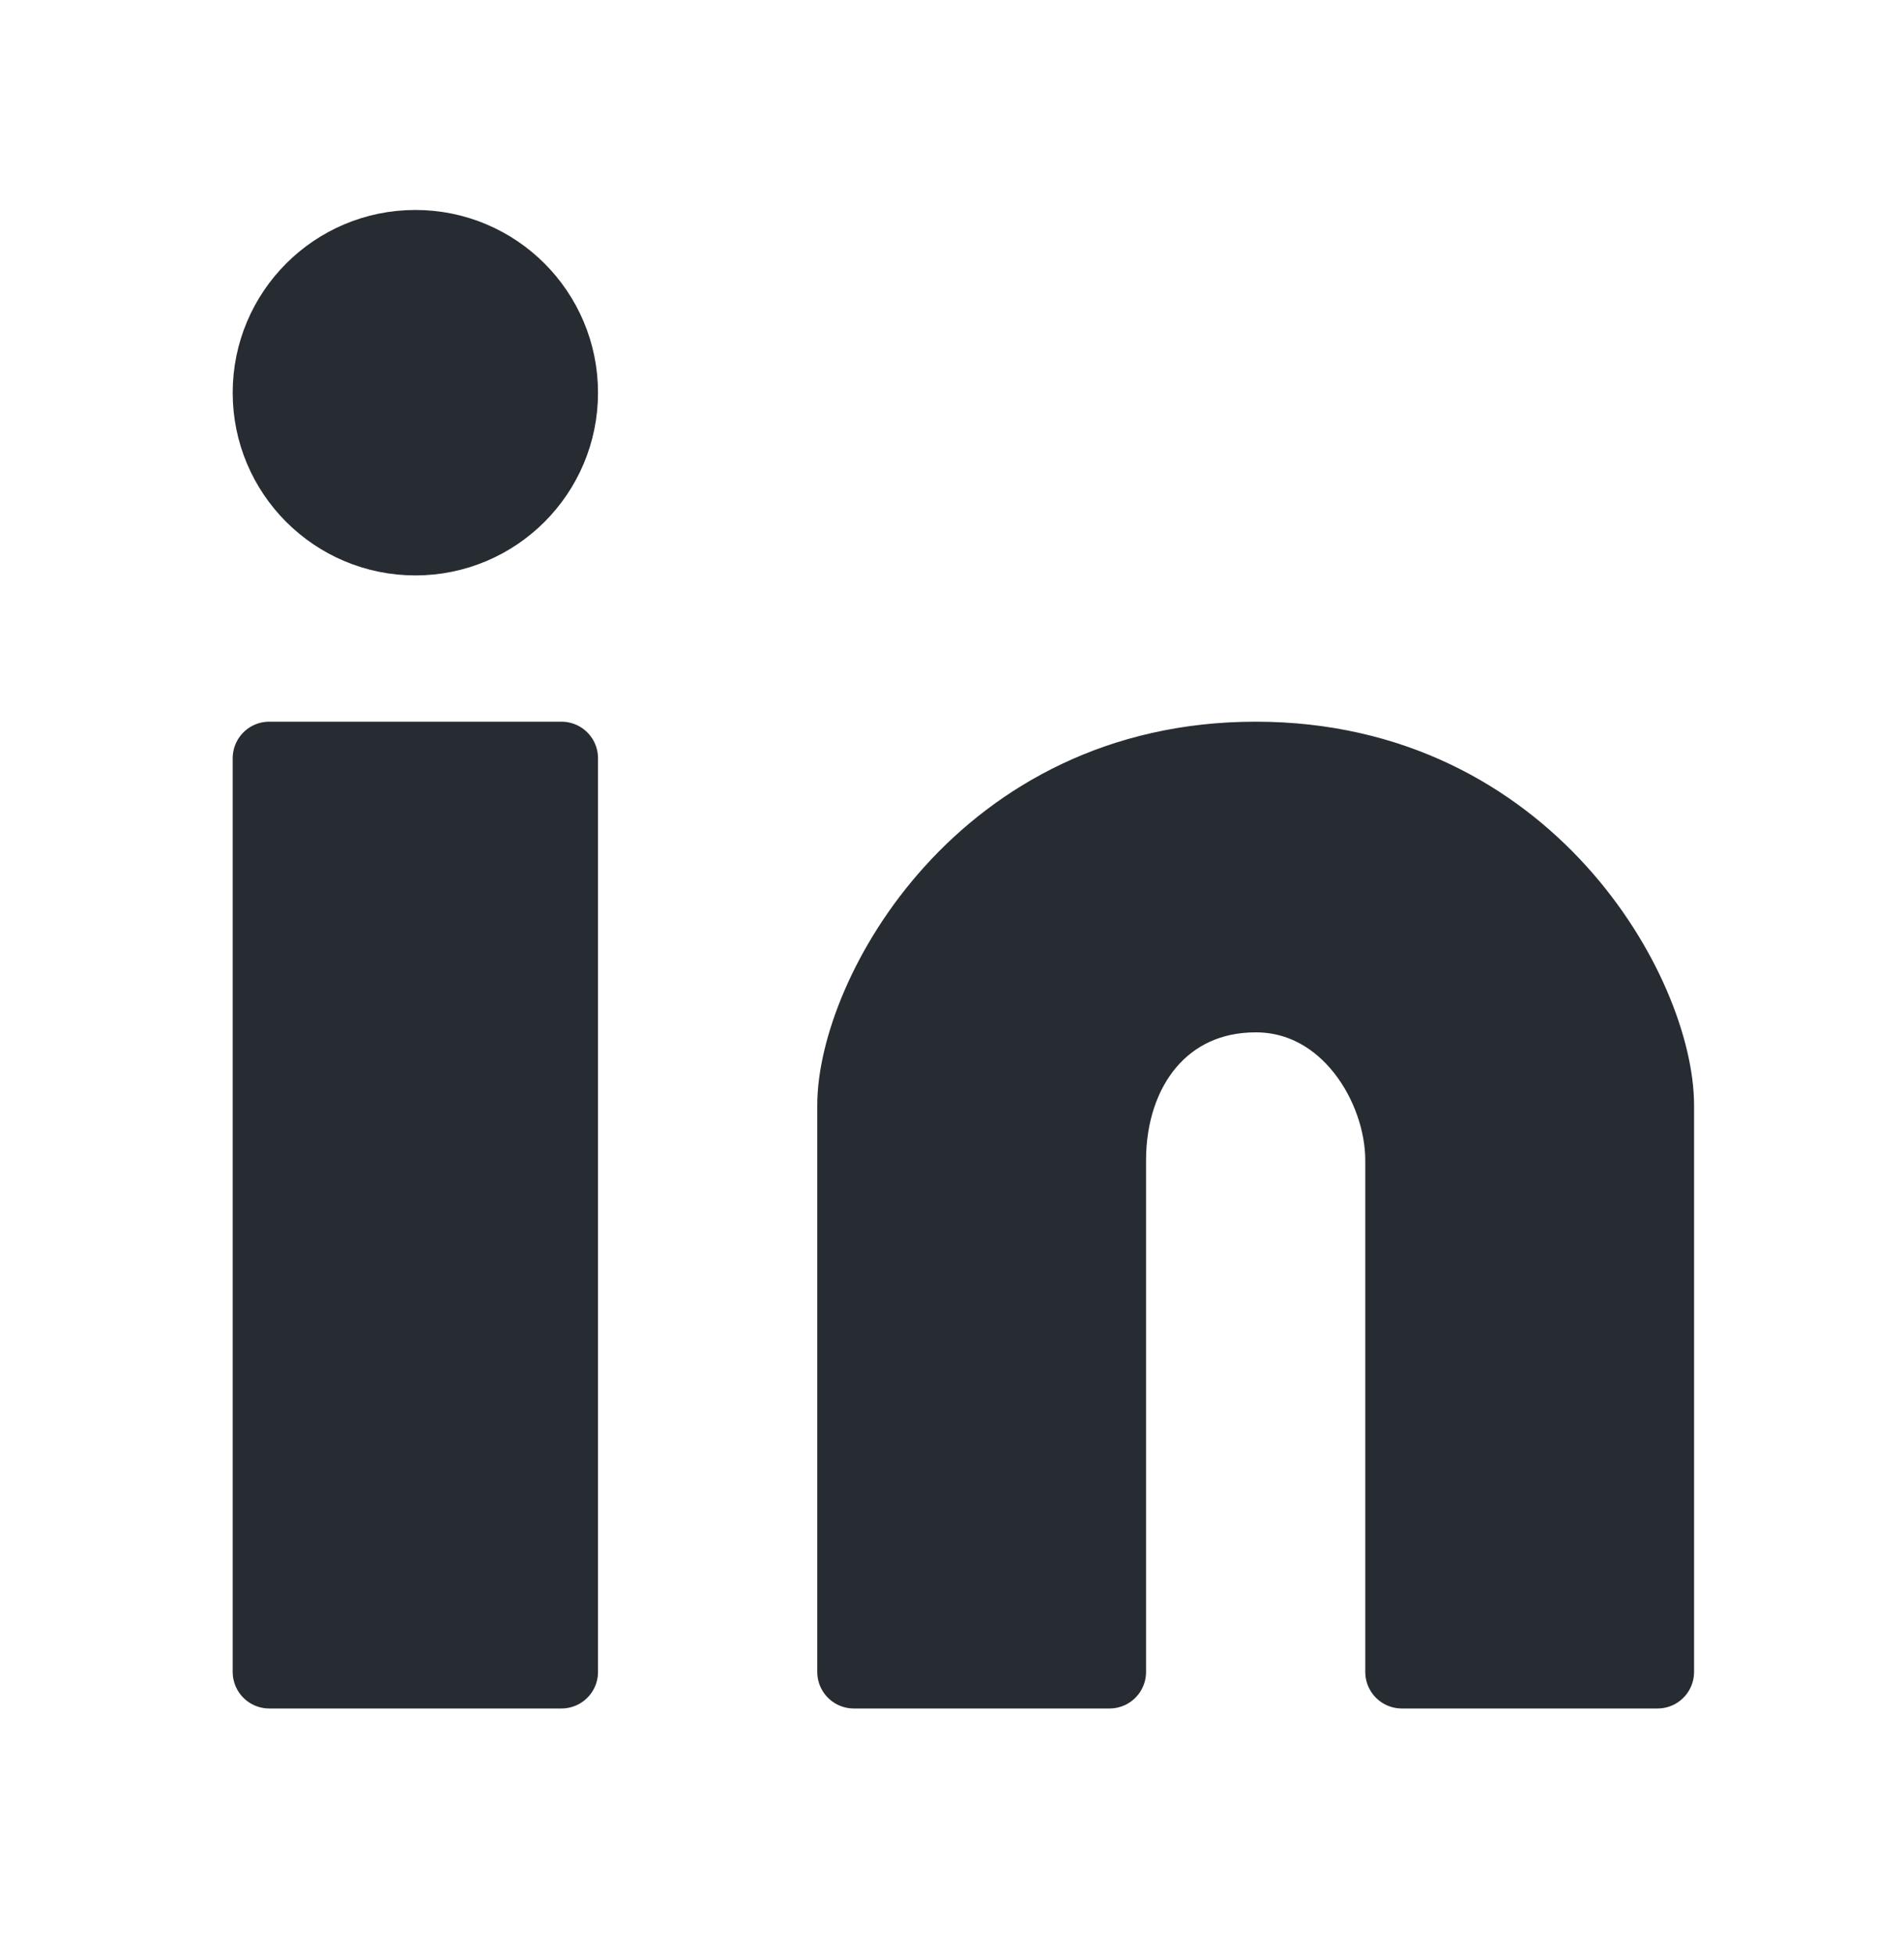 <svg width="38" height="39" viewBox="0 0 38 39" fill="none" xmlns="http://www.w3.org/2000/svg">
<g filter="url(#filter0_d_420_24)">
<path d="M6.29 6.751C7.901 6.751 9.206 5.445 9.206 3.835C9.206 2.224 7.901 0.918 6.29 0.918C4.679 0.918 3.373 2.224 3.373 3.835C3.373 5.445 4.679 6.751 6.29 6.751Z" fill="#262C32" stroke="#262C32" stroke-width="1.458"/>
<path d="M3.373 11.127H9.206V29.356H3.373V11.127ZM15.04 18.054V29.356H20.144V19.148C20.144 17.325 21.238 15.867 23.061 15.867C24.884 15.867 25.977 17.689 25.977 19.148V29.356H31.081V18.054C31.081 15.867 28.529 11.127 23.061 11.127C17.592 11.127 15.04 15.867 15.04 18.054Z" fill="#262C32" stroke="#262C32" stroke-width="1.458" stroke-linejoin="round"/>
</g>
<defs>
<filter id="filter0_d_420_24" x="0.644" y="0.189" width="37.167" height="37.897" filterUnits="userSpaceOnUse" color-interpolation-filters="sRGB">
<feFlood flood-opacity="0" result="BackgroundImageFix"/>
<feColorMatrix in="SourceAlpha" type="matrix" values="0 0 0 0 0 0 0 0 0 0 0 0 0 0 0 0 0 0 127 0" result="hardAlpha"/>
<feOffset dx="2" dy="4"/>
<feGaussianBlur stdDeviation="2"/>
<feComposite in2="hardAlpha" operator="out"/>
<feColorMatrix type="matrix" values="0 0 0 0 0.151 0 0 0 0 0.174 0 0 0 0 0.196 0 0 0 0.25 0"/>
<feBlend mode="normal" in2="BackgroundImageFix" result="effect1_dropShadow_420_24"/>
<feBlend mode="normal" in="SourceGraphic" in2="effect1_dropShadow_420_24" result="shape"/>
</filter>
</defs>
</svg>
